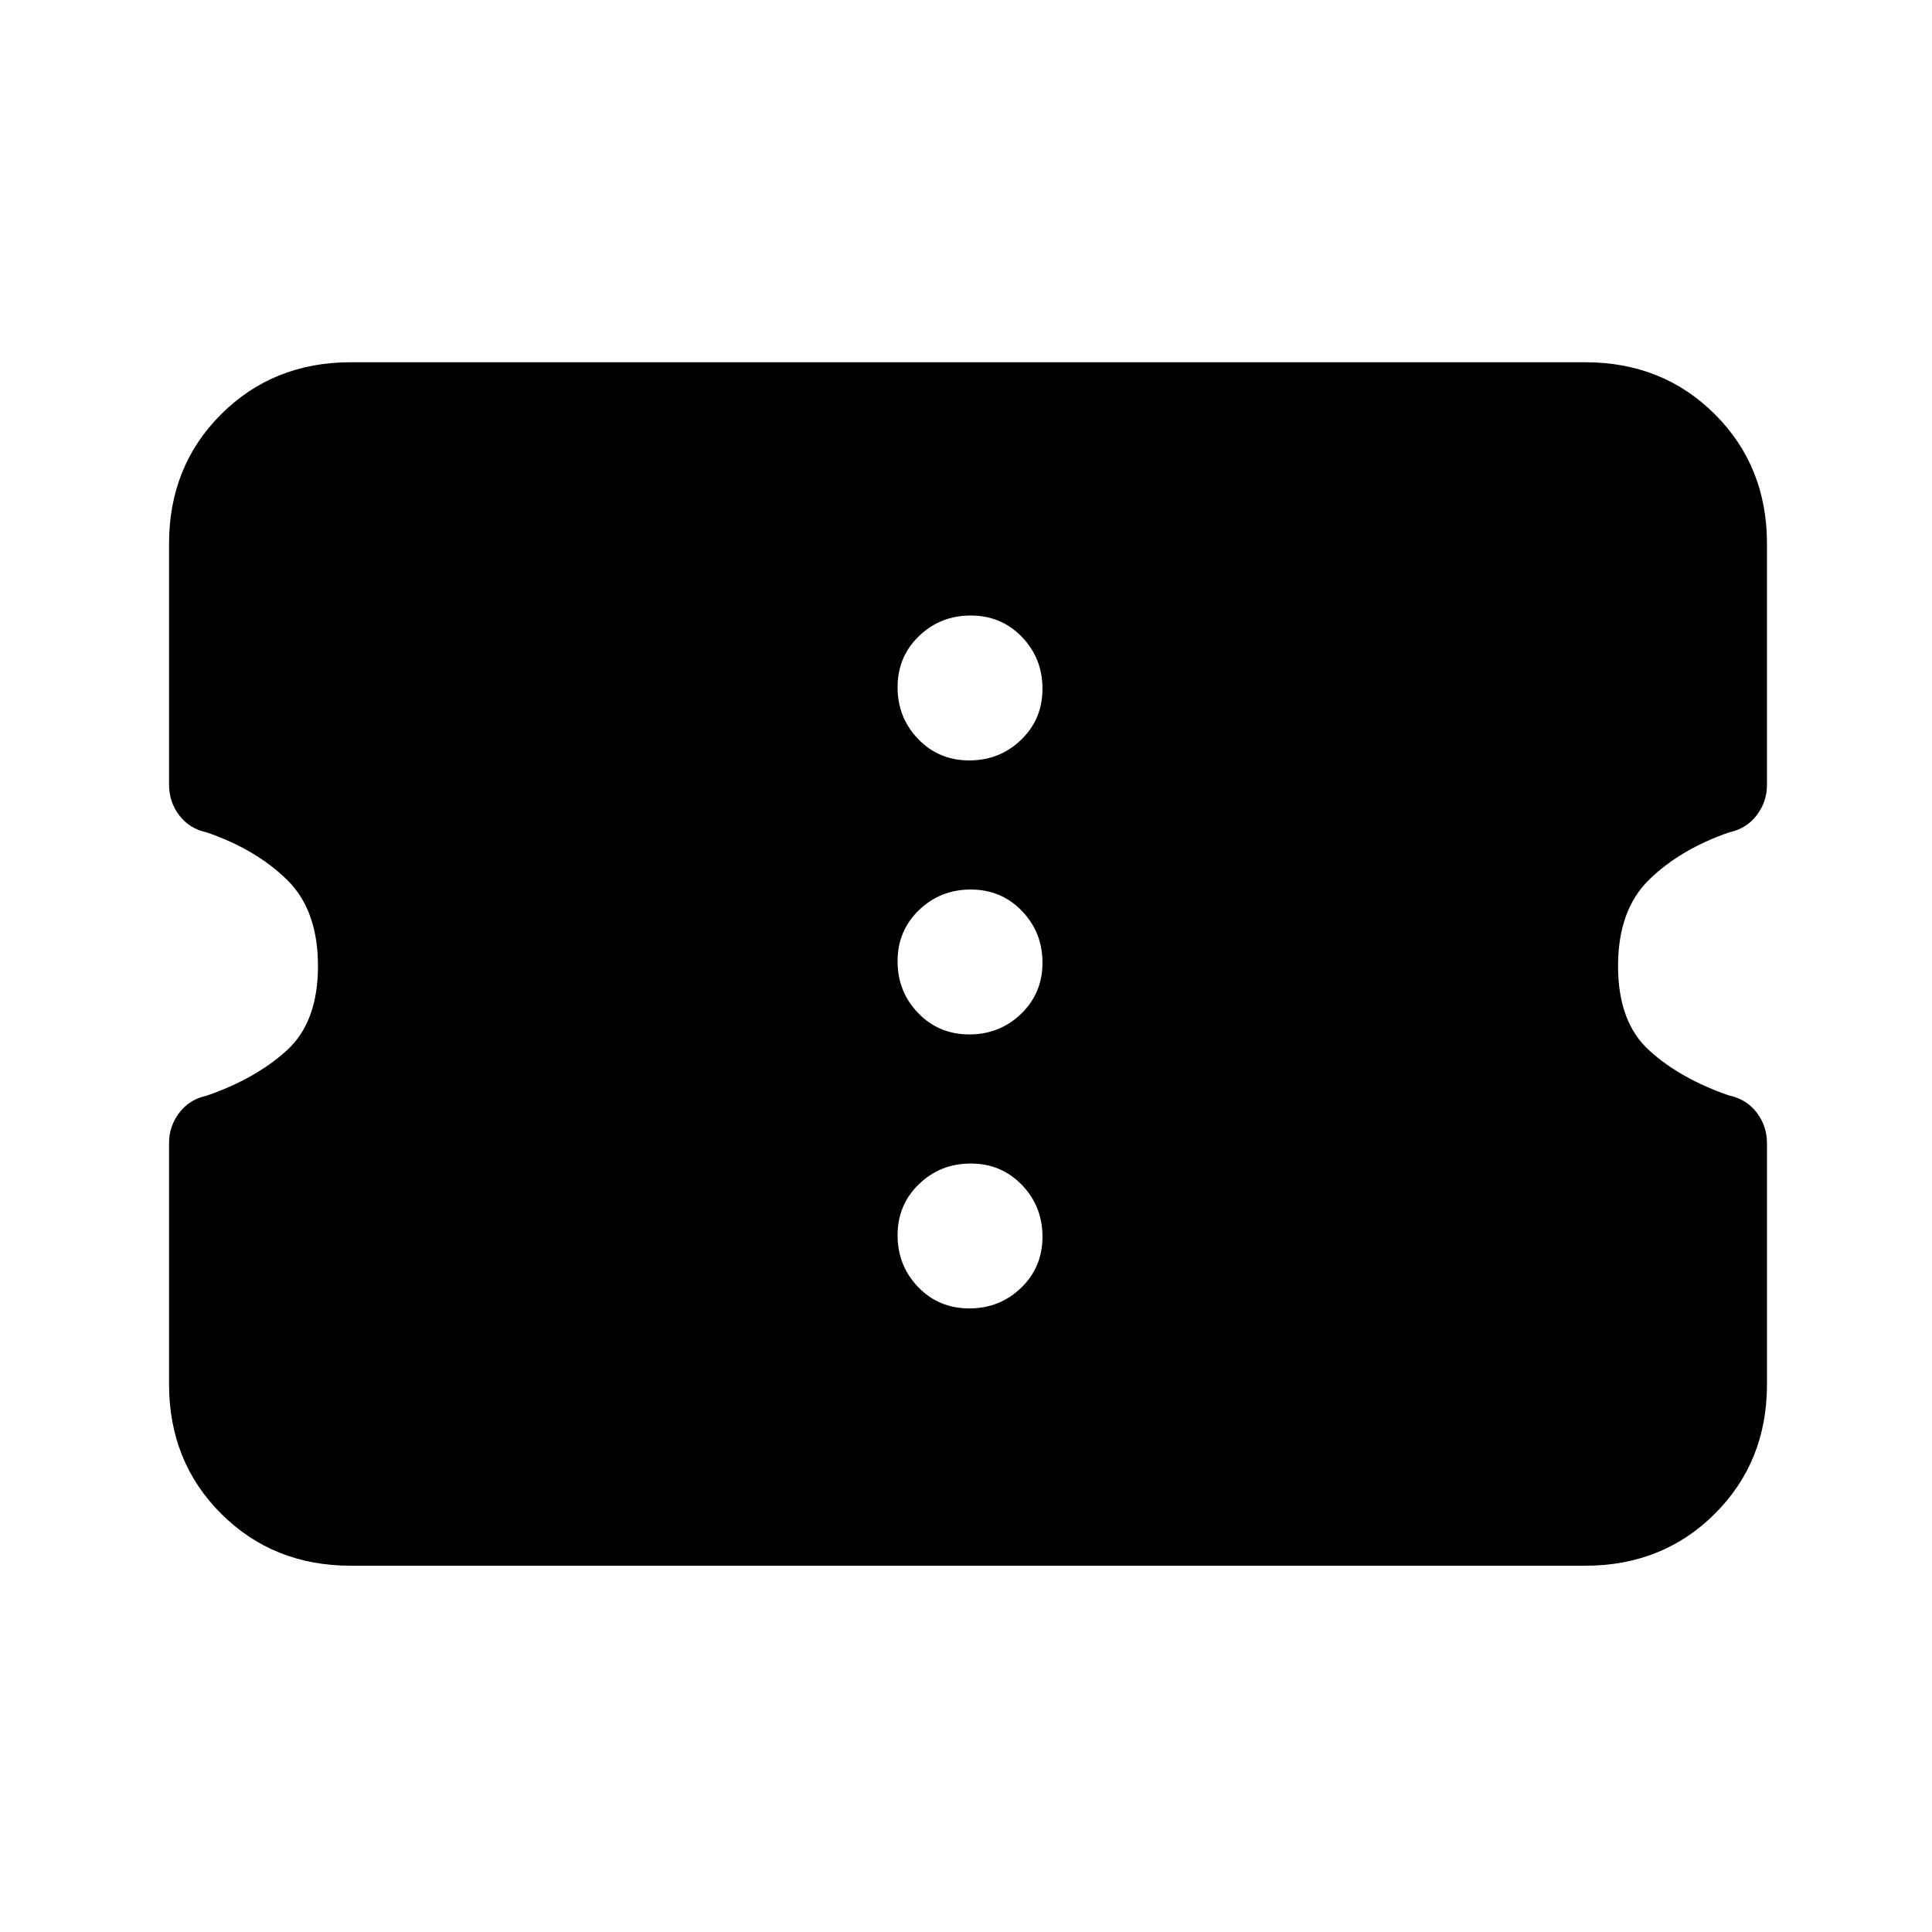 <svg xmlns="http://www.w3.org/2000/svg" height="20" viewBox="0 -960 960 960" width="20"><path d="M174.31-182q-38.53 0-64.42-25.85T84-272.17v-119.87q0-8.32 5.08-15.02 5.09-6.71 13.65-8.52 24.35-8.42 39.81-22.51Q158-452.19 158-480.02t-15.46-42.9q-15.46-15.08-39.81-23.46-8.56-1.81-13.65-8.48Q84-561.53 84-570.08v-119.8q0-38.45 25.89-64.28Q135.78-780 174.31-780h613.38q38.53 0 64.42 25.85T878-689.83v119.87q0 8.32-5.08 15.02-5.09 6.71-13.65 8.52-24.35 8.42-39.81 23.51Q804-507.81 804-479.98t15.46 41.9q15.46 14.08 39.81 22.46 8.56 1.81 13.65 8.48 5.08 6.67 5.08 15.22v119.8q0 38.45-25.89 64.28Q826.22-182 787.69-182H174.31Zm307.32-127.85q15.14 0 25.75-10.24Q518-330.33 518-345.47q0-15.15-10.24-25.76-10.25-10.62-25.39-10.62t-25.75 10.25Q446-361.36 446-346.22q0 15.14 10.24 25.76 10.25 10.61 25.39 10.61Zm0-136.15q15.14 0 25.75-10.24Q518-466.49 518-481.63t-10.24-25.75Q497.51-518 482.37-518t-25.75 10.24Q446-497.51 446-482.37t10.24 25.75Q466.49-446 481.63-446Zm0-136.15q15.14 0 25.75-10.25Q518-602.64 518-617.78q0-15.14-10.24-25.76-10.25-10.61-25.39-10.61t-25.75 10.24Q446-633.67 446-618.53q0 15.15 10.24 25.76 10.25 10.62 25.39 10.62Z"/></svg>
